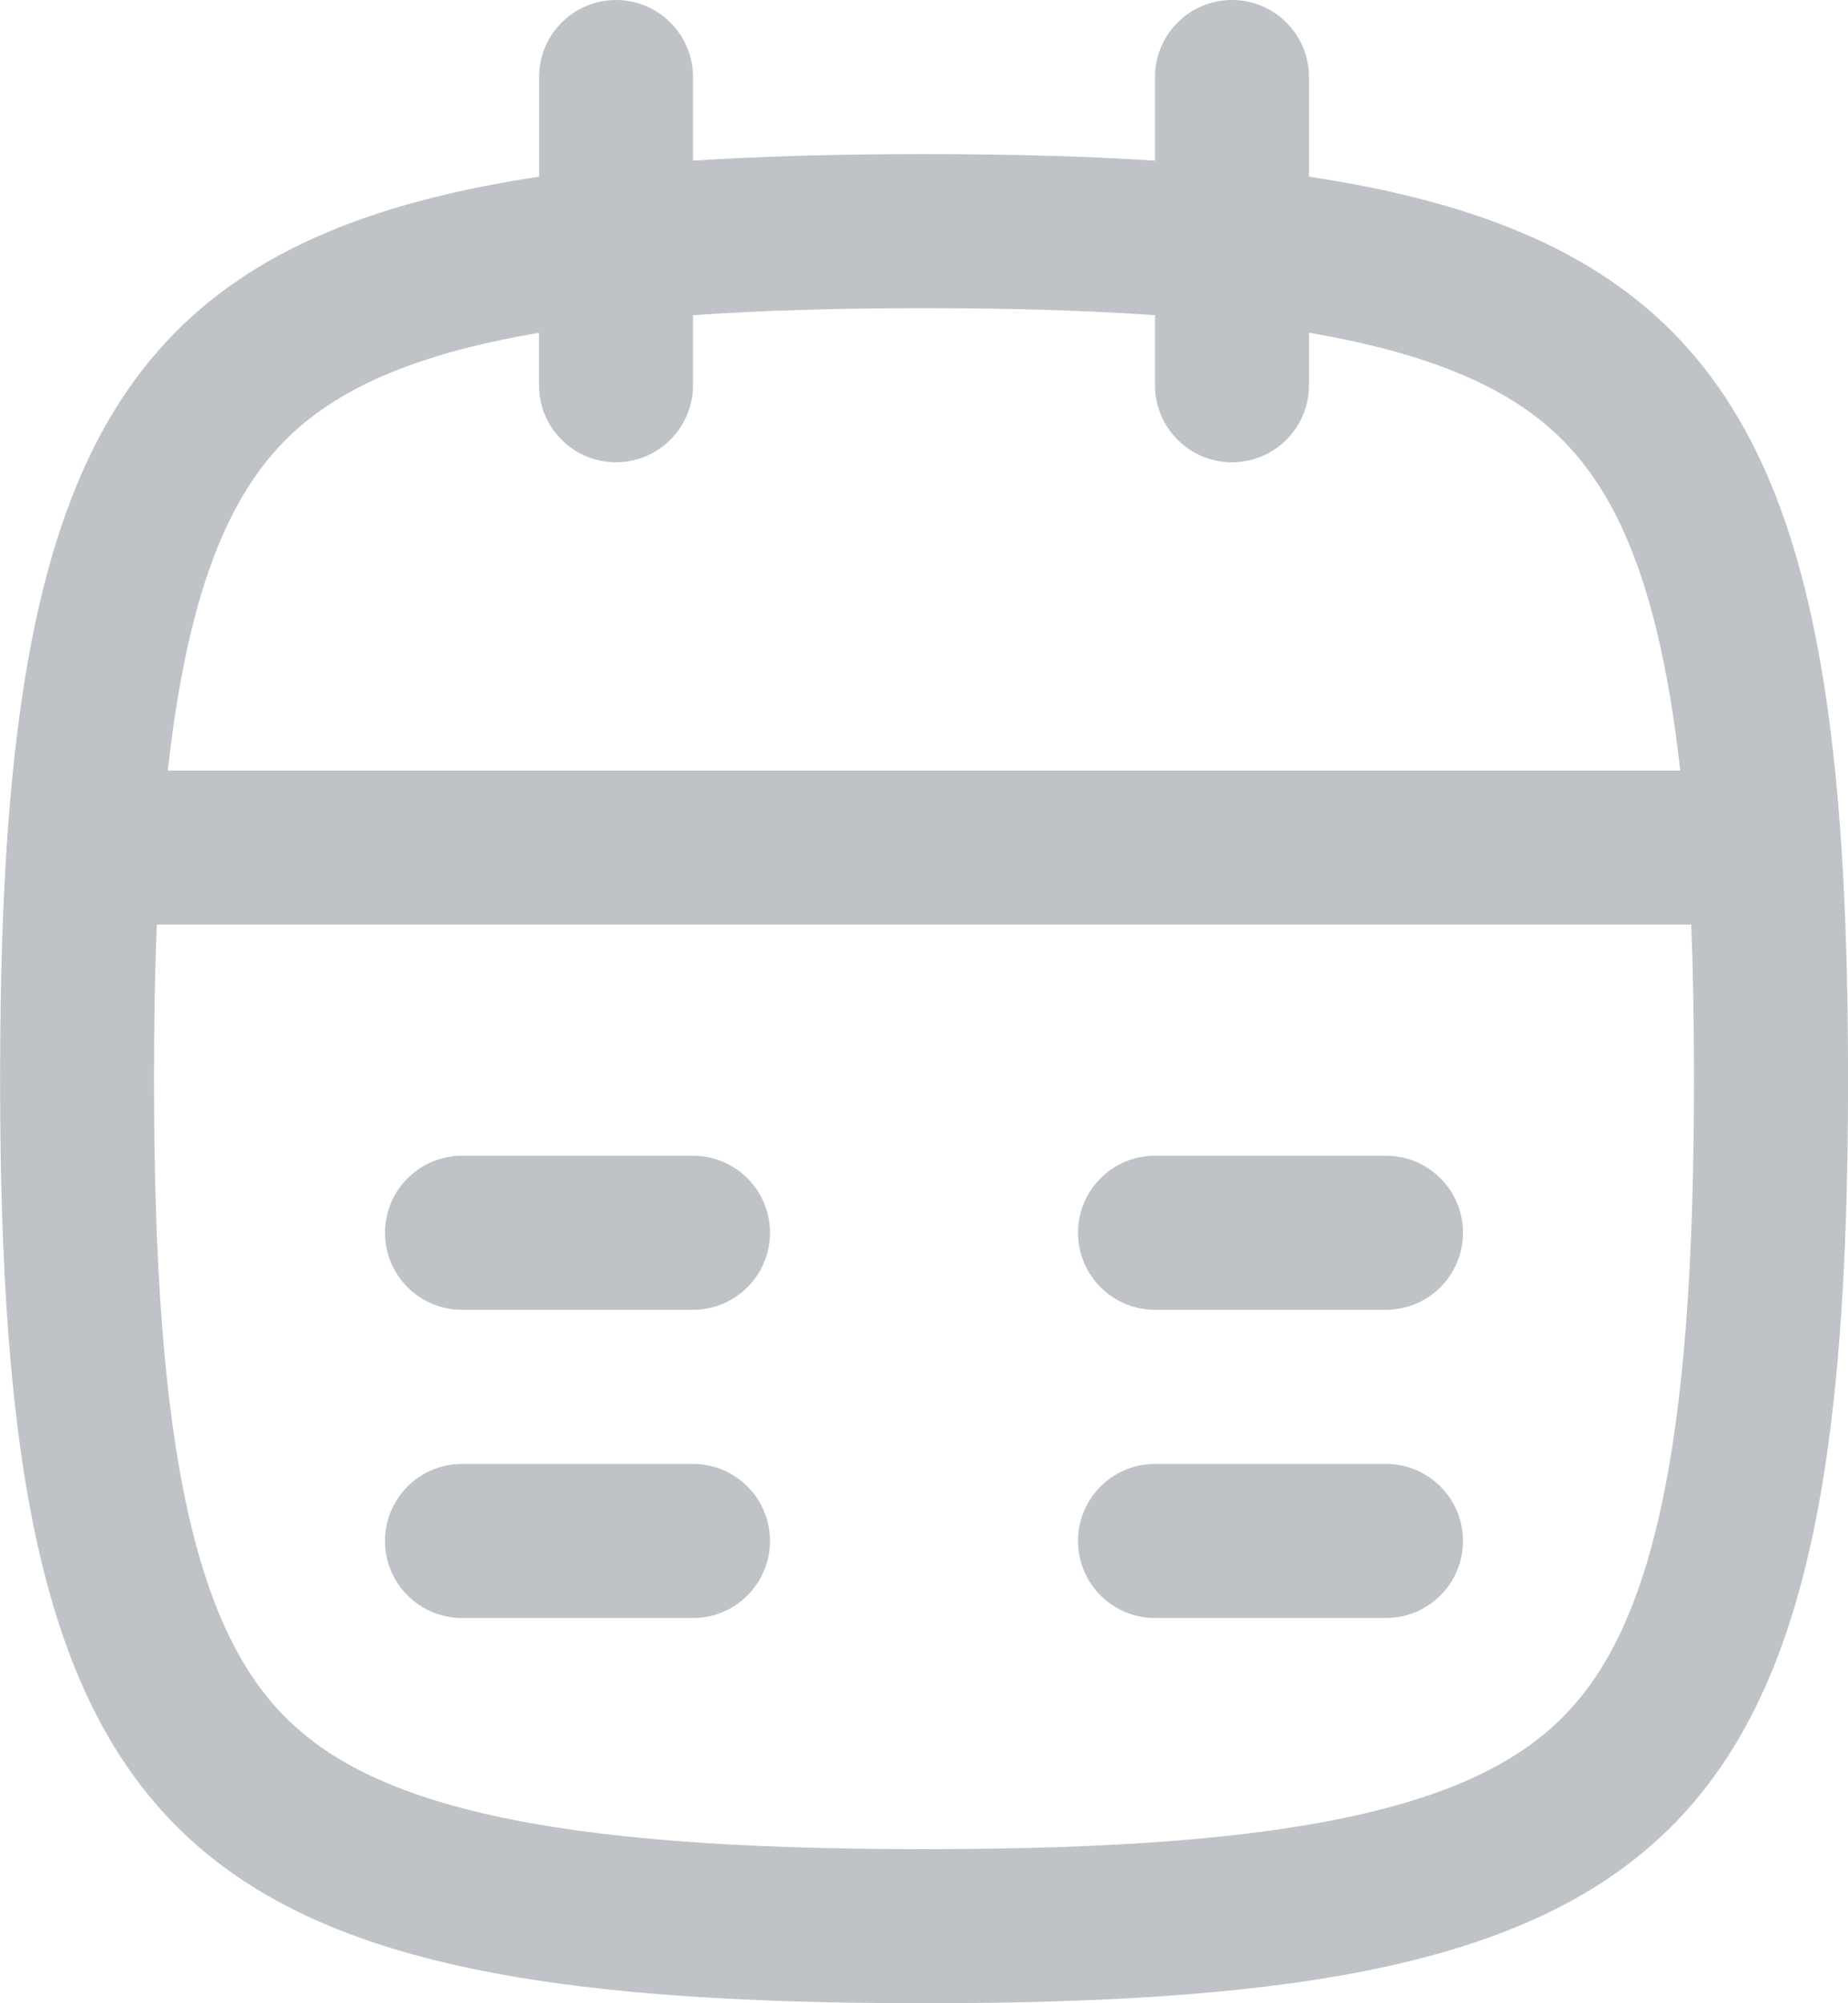 <svg xmlns="http://www.w3.org/2000/svg" fill="none" height="26" viewBox="0 0 24 26" width="24"><g clip-rule="evenodd" fill="#bfc3c8" fill-rule="evenodd"><path d="m8 0c.552 0 1 .448 1 1v1.085c.91-.059 1.908-.085 3-.085s2.09.026 3 .085v-1.085c0-.552.448-1 1-1s1 .448 1 1v1.293c4.566.688 6.327 2.742 6.832 7.707.033.321.06.654.083 1 .021.322.038.655.051.999.024.629.035 1.295.035 2.001 0 9.882-2.118 12-12 12s-12-2.118-12-12c0-.706.011-1.372.034-2.001.013-.344.03-.677.051-.999.023-.346.05-.679.083-1 .505-4.965 2.267-7.019 6.832-7.707v-1.293c0-.552.448-1 1-1zm-1 4.319c-1.344.228-2.252.578-2.892 1.048-.945.693-1.626 1.909-1.929 4.634h19.642c-.303-2.725-.984-3.941-1.929-4.634-.64-.469-1.548-.819-2.892-1.048v.681c0 .552-.448 1-1 1s-1-.448-1-1v-.909c-.868-.061-1.861-.091-3-.091s-2.132.03-3 .091v.909c0 .552-.448 1-1 1-.552 0-1-.448-1-1zm15 9.681c0-.715-.011-1.381-.036-2h-19.928c-.024.619-.036 1.285-.036 2 0 2.425.133 4.237.438 5.61.3 1.35.74 2.151 1.271 2.681.531.531 1.331.971 2.681 1.271 1.373.305 3.185.438 5.61.438 2.425 0 4.237-.133 5.61-.438 1.35-.3 2.151-.74 2.681-1.271.531-.531.971-1.331 1.271-2.681.305-1.373.438-3.185.438-5.61z"/><path d="m5 16c0-.552.448-1 1-1h3c.552 0 1 .448 1 1s-.448 1-1 1h-3c-.552 0-1-.448-1-1zm10-1c-.552 0-1 .448-1 1s.448 1 1 1h3c.552 0 1-.448 1-1s-.448-1-1-1zm0 4c-.552 0-1 .448-1 1s.448 1 1 1h3c.552 0 1-.448 1-1s-.448-1-1-1zm-9 0c-.552 0-1 .448-1 1s.448 1 1 1h3c.552 0 1-.448 1-1s-.448-1-1-1z"/></g></svg>
